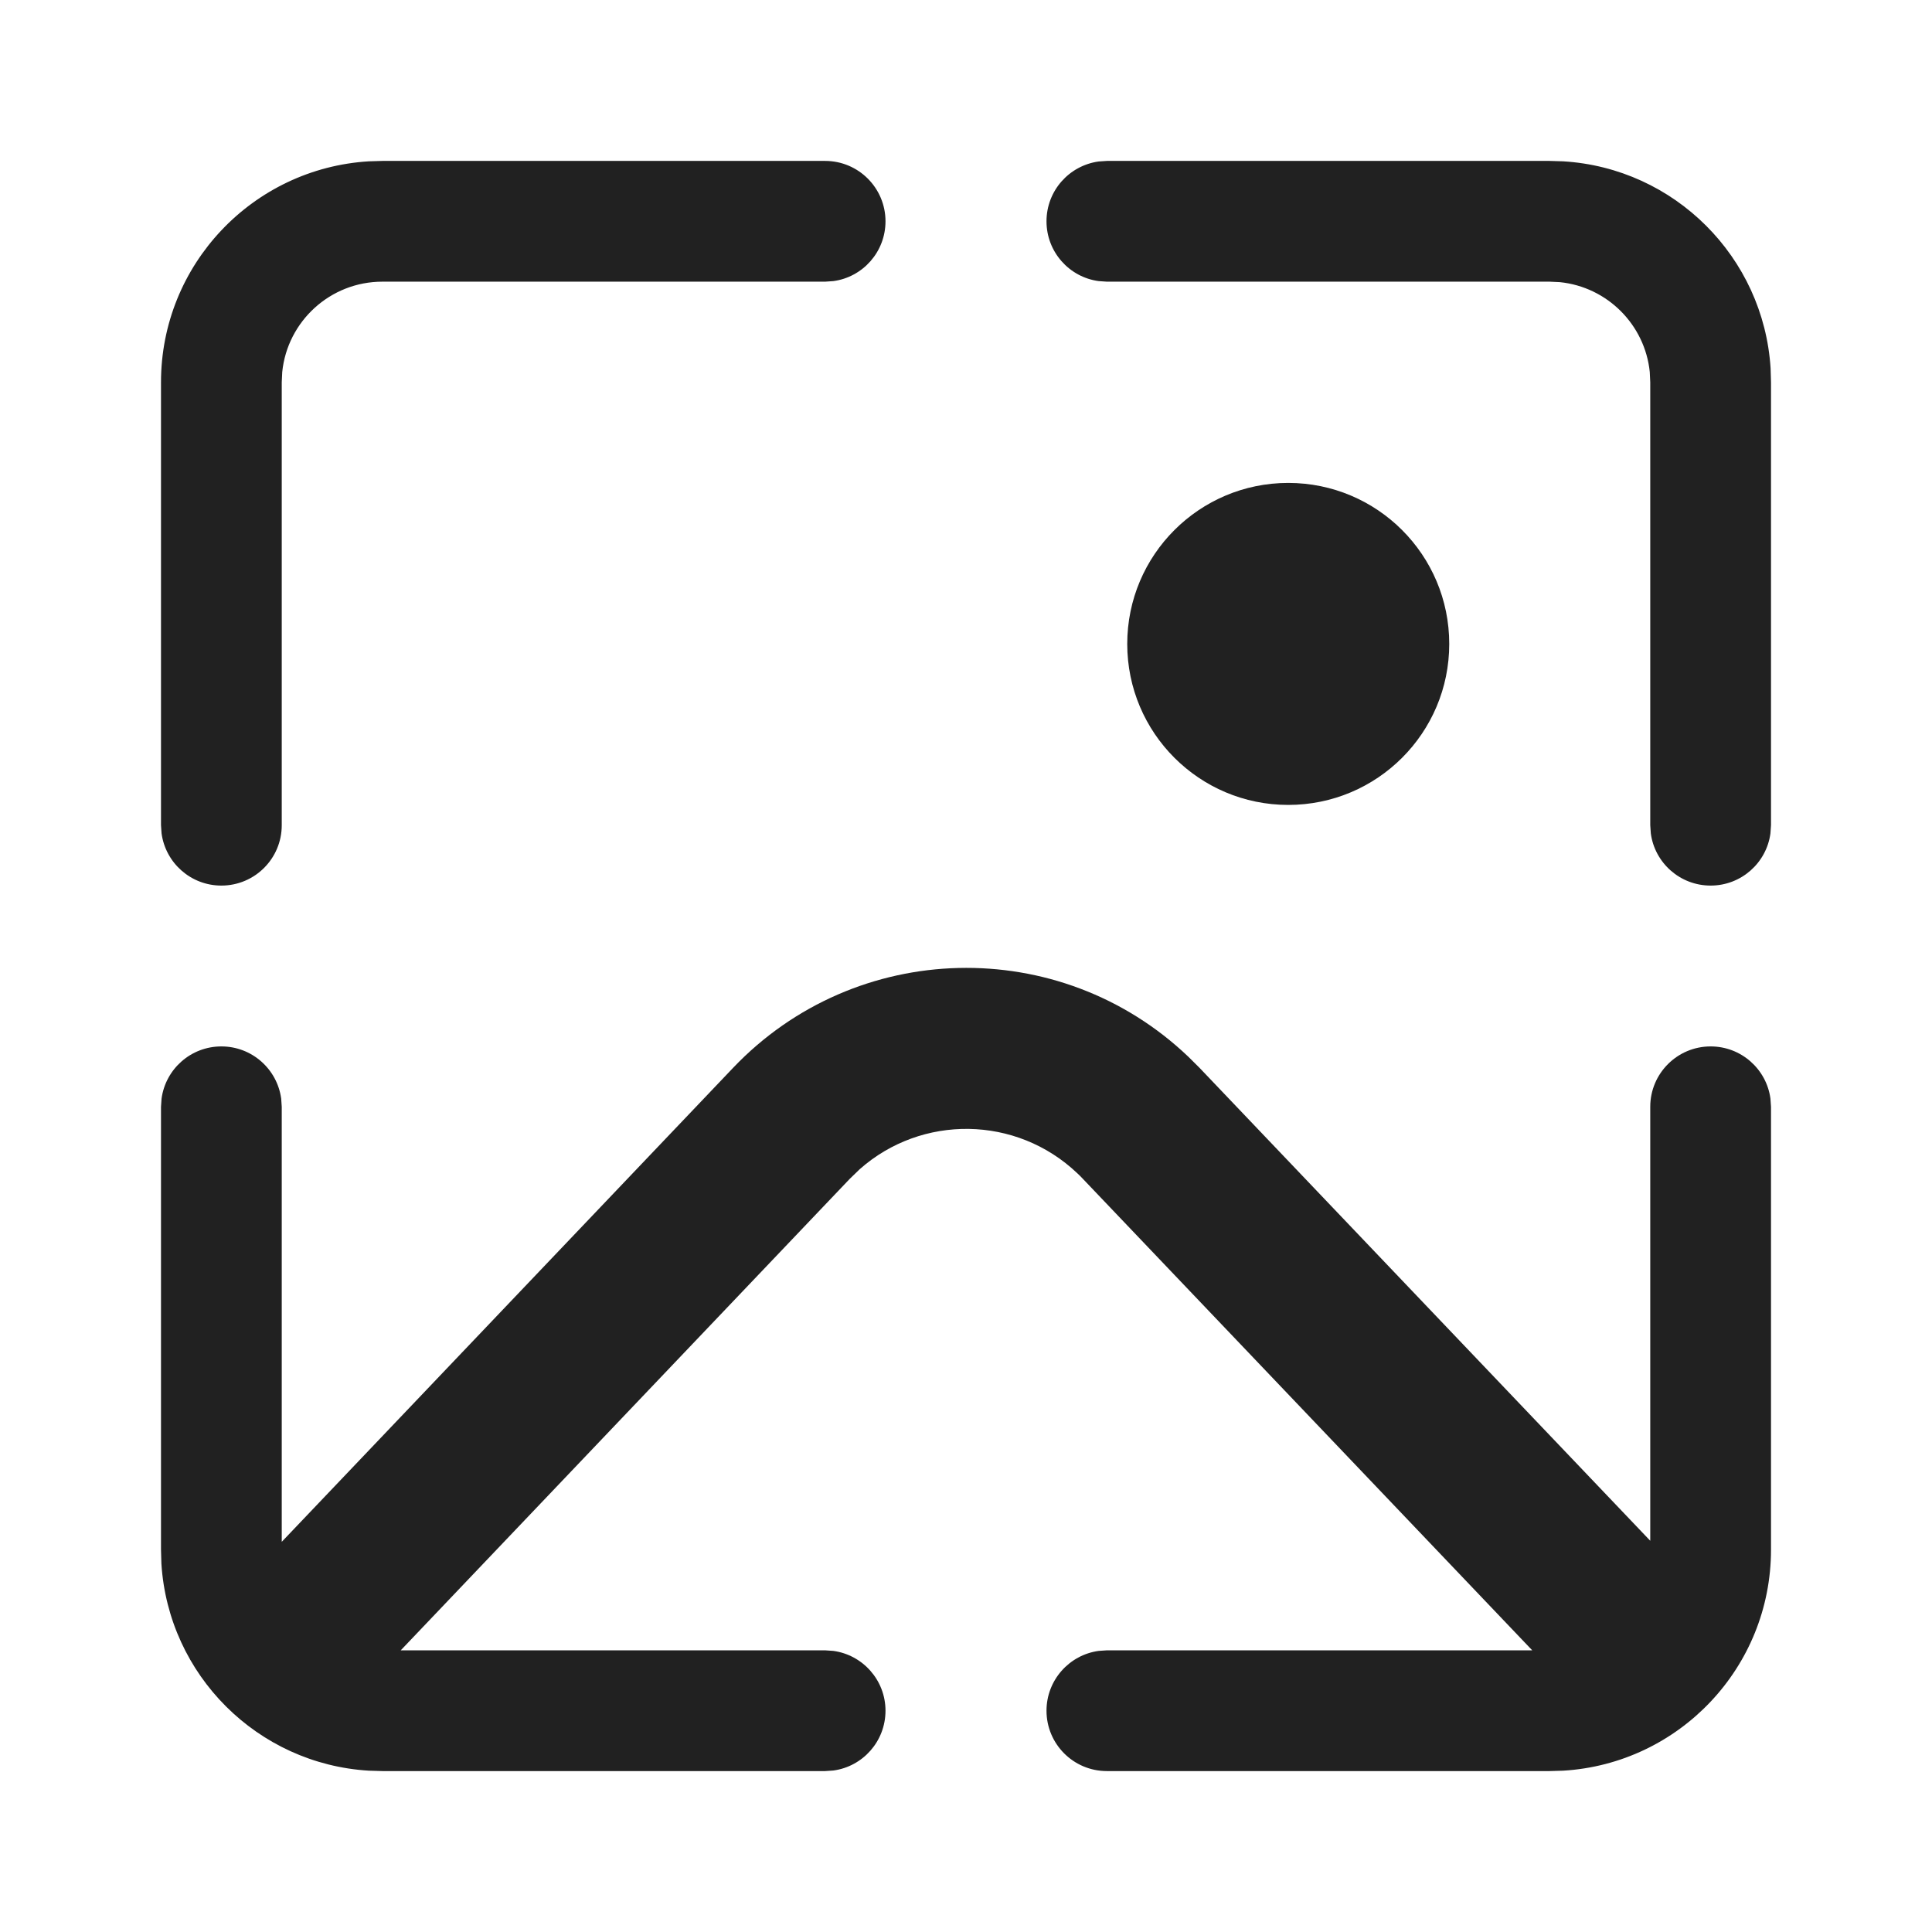 <svg width="24" height="24" viewBox="0 0 24 24" fill="none" xmlns="http://www.w3.org/2000/svg">
<path d="M14.762 13.127L14.9 13.264L20.5 19.14V13.749C20.5 13.335 20.836 12.999 21.25 12.999C21.63 12.999 21.944 13.281 21.993 13.647L22 13.749V19.251C22 20.714 20.858 21.91 19.418 21.996L19.25 22.001H13.75C13.336 22.001 13 21.666 13 21.251C13 20.872 13.282 20.558 13.648 20.508L13.75 20.501L19.034 20.501L13.452 14.644C13.43 14.62 13.407 14.597 13.383 14.575C12.625 13.854 11.449 13.843 10.68 14.524L10.556 14.644L4.978 20.501L10.25 20.501L10.352 20.508C10.718 20.558 11 20.872 11 21.251C11 21.631 10.718 21.945 10.352 21.994L10.25 22.001H4.75L4.582 21.996C3.199 21.913 2.092 20.808 2.005 19.425L2 19.251V13.749L2.007 13.647C2.057 13.281 2.37 12.999 2.75 12.999C3.13 12.999 3.443 13.281 3.493 13.647L3.5 13.749V19.153L9.107 13.265C10.631 11.665 13.163 11.603 14.762 13.127ZM10.25 1.999C10.664 1.999 11 2.335 11 2.749C11 3.129 10.718 3.443 10.352 3.492L10.25 3.499H4.75C4.103 3.499 3.57 3.991 3.506 4.621L3.5 4.749V10.251C3.5 10.666 3.164 11.001 2.75 11.001C2.37 11.001 2.057 10.719 2.007 10.353L2 10.251V4.749C2 3.286 3.142 2.091 4.582 2.004L4.75 1.999H10.25ZM19.25 1.999L19.418 2.004C20.801 2.087 21.908 3.193 21.995 4.575L22 4.749V10.251L21.993 10.353C21.944 10.719 21.63 11.001 21.25 11.001C20.87 11.001 20.556 10.719 20.507 10.353L20.5 10.251V4.749L20.494 4.621C20.434 4.033 19.966 3.565 19.378 3.505L19.25 3.499H13.75L13.648 3.492C13.282 3.443 13 3.129 13 2.749C13 2.369 13.282 2.056 13.648 2.006L13.75 1.999H19.25ZM16.003 5.999C17.108 5.999 18.003 6.894 18.003 7.999C18.003 9.104 17.108 9.999 16.003 9.999C14.899 9.999 14.003 9.104 14.003 7.999C14.003 6.894 14.899 5.999 16.003 5.999Z" fill="#212121"/>
</svg>

